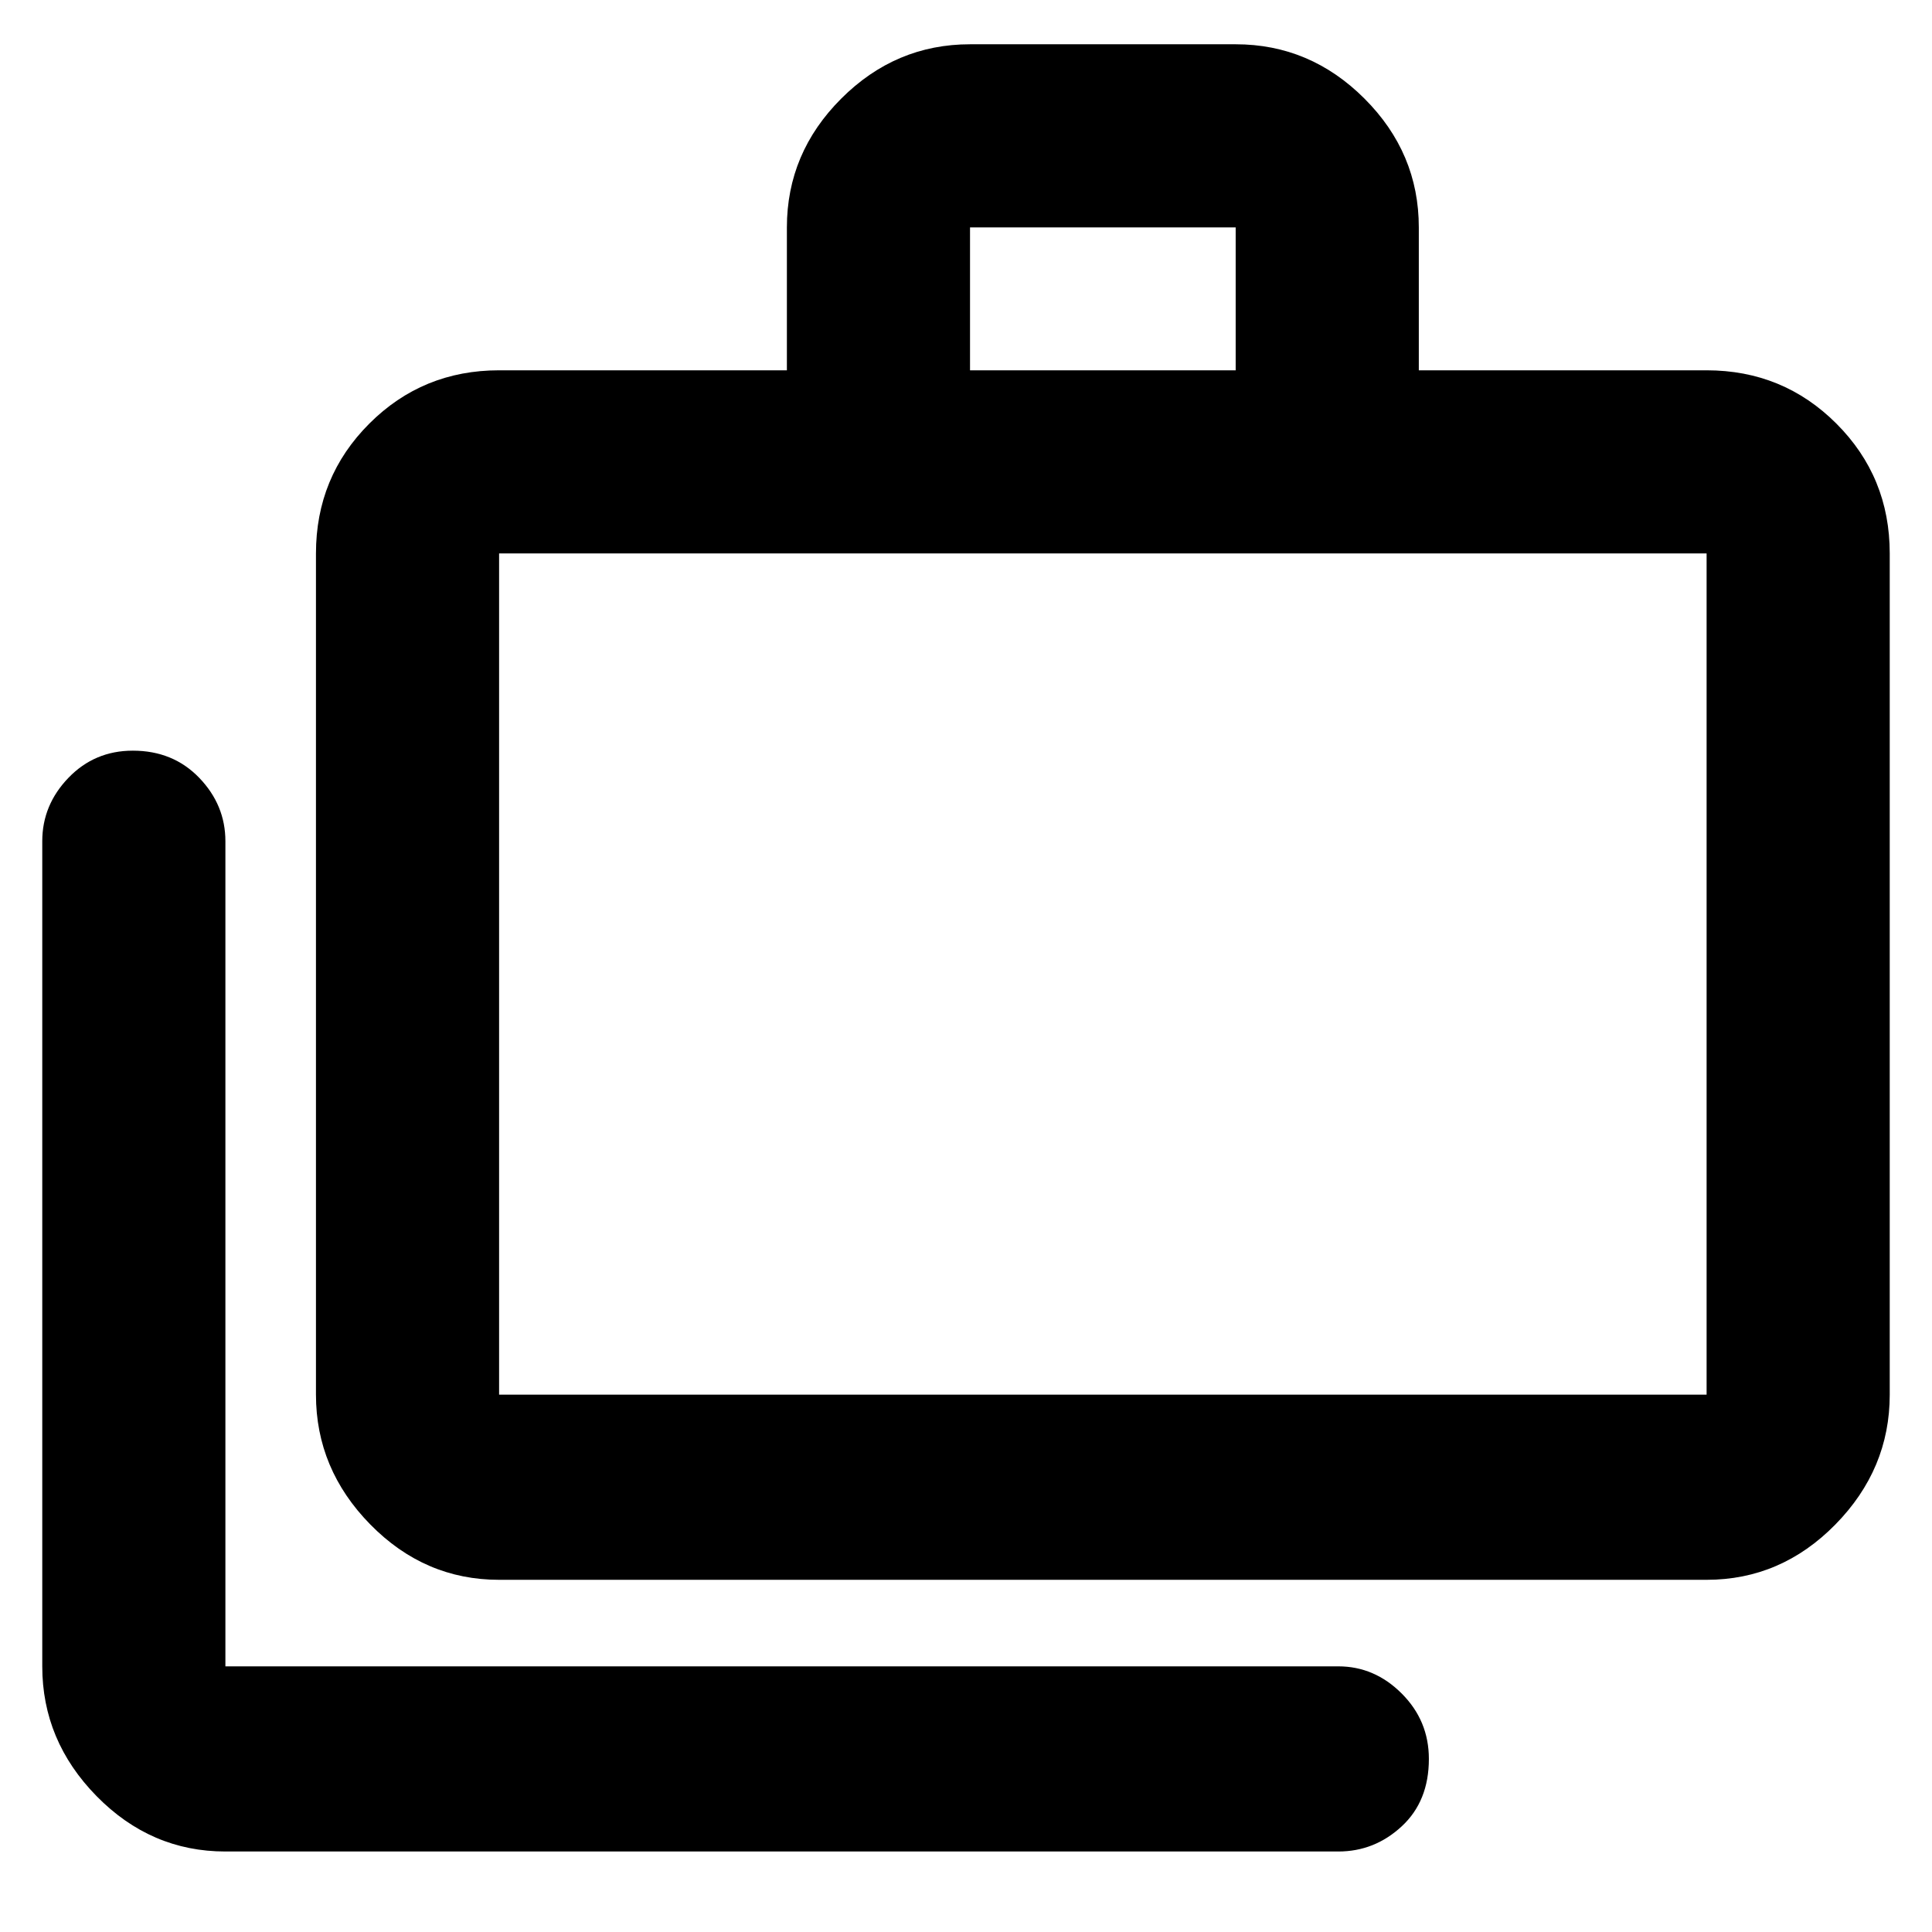 <svg xmlns="http://www.w3.org/2000/svg" height="48" width="48"><path d="M5.6 46Q3.75 46 2.4 44.625Q1.05 43.25 1.05 41.4V20.9Q1.05 20 1.7 19.325Q2.35 18.65 3.3 18.65Q4.3 18.65 4.95 19.325Q5.6 20 5.6 20.9V41.4Q5.6 41.4 5.6 41.4Q5.6 41.4 5.6 41.4H33.25Q34.15 41.4 34.825 42.075Q35.5 42.75 35.5 43.7Q35.5 44.75 34.825 45.375Q34.15 46 33.25 46ZM12.4 39.25Q10.55 39.25 9.2 37.875Q7.85 36.5 7.85 34.65V13.75Q7.85 11.85 9.175 10.525Q10.5 9.2 12.4 9.2H19.55V5.65Q19.55 3.8 20.9 2.45Q22.25 1.1 24.1 1.1H30.7Q32.55 1.1 33.9 2.45Q35.25 3.8 35.25 5.65V9.2H42.4Q44.3 9.2 45.625 10.525Q46.95 11.85 46.95 13.75V34.65Q46.95 36.5 45.6 37.875Q44.25 39.25 42.4 39.25ZM24.1 9.2H30.7V5.65Q30.7 5.65 30.7 5.65Q30.7 5.65 30.7 5.65H24.1Q24.1 5.65 24.1 5.65Q24.1 5.65 24.1 5.65ZM12.4 34.65H42.4Q42.4 34.65 42.4 34.65Q42.4 34.65 42.4 34.65V13.75Q42.4 13.75 42.4 13.75Q42.4 13.75 42.4 13.75H12.4Q12.4 13.75 12.4 13.75Q12.4 13.75 12.4 13.75V34.65Q12.4 34.65 12.4 34.65Q12.4 34.65 12.4 34.65ZM12.4 34.65Q12.4 34.65 12.4 34.65Q12.4 34.65 12.4 34.65V13.75Q12.4 13.75 12.4 13.75Q12.4 13.75 12.4 13.75Q12.4 13.75 12.4 13.75Q12.4 13.75 12.4 13.75V34.65Q12.4 34.65 12.4 34.65Q12.4 34.65 12.4 34.65Z"/></svg>